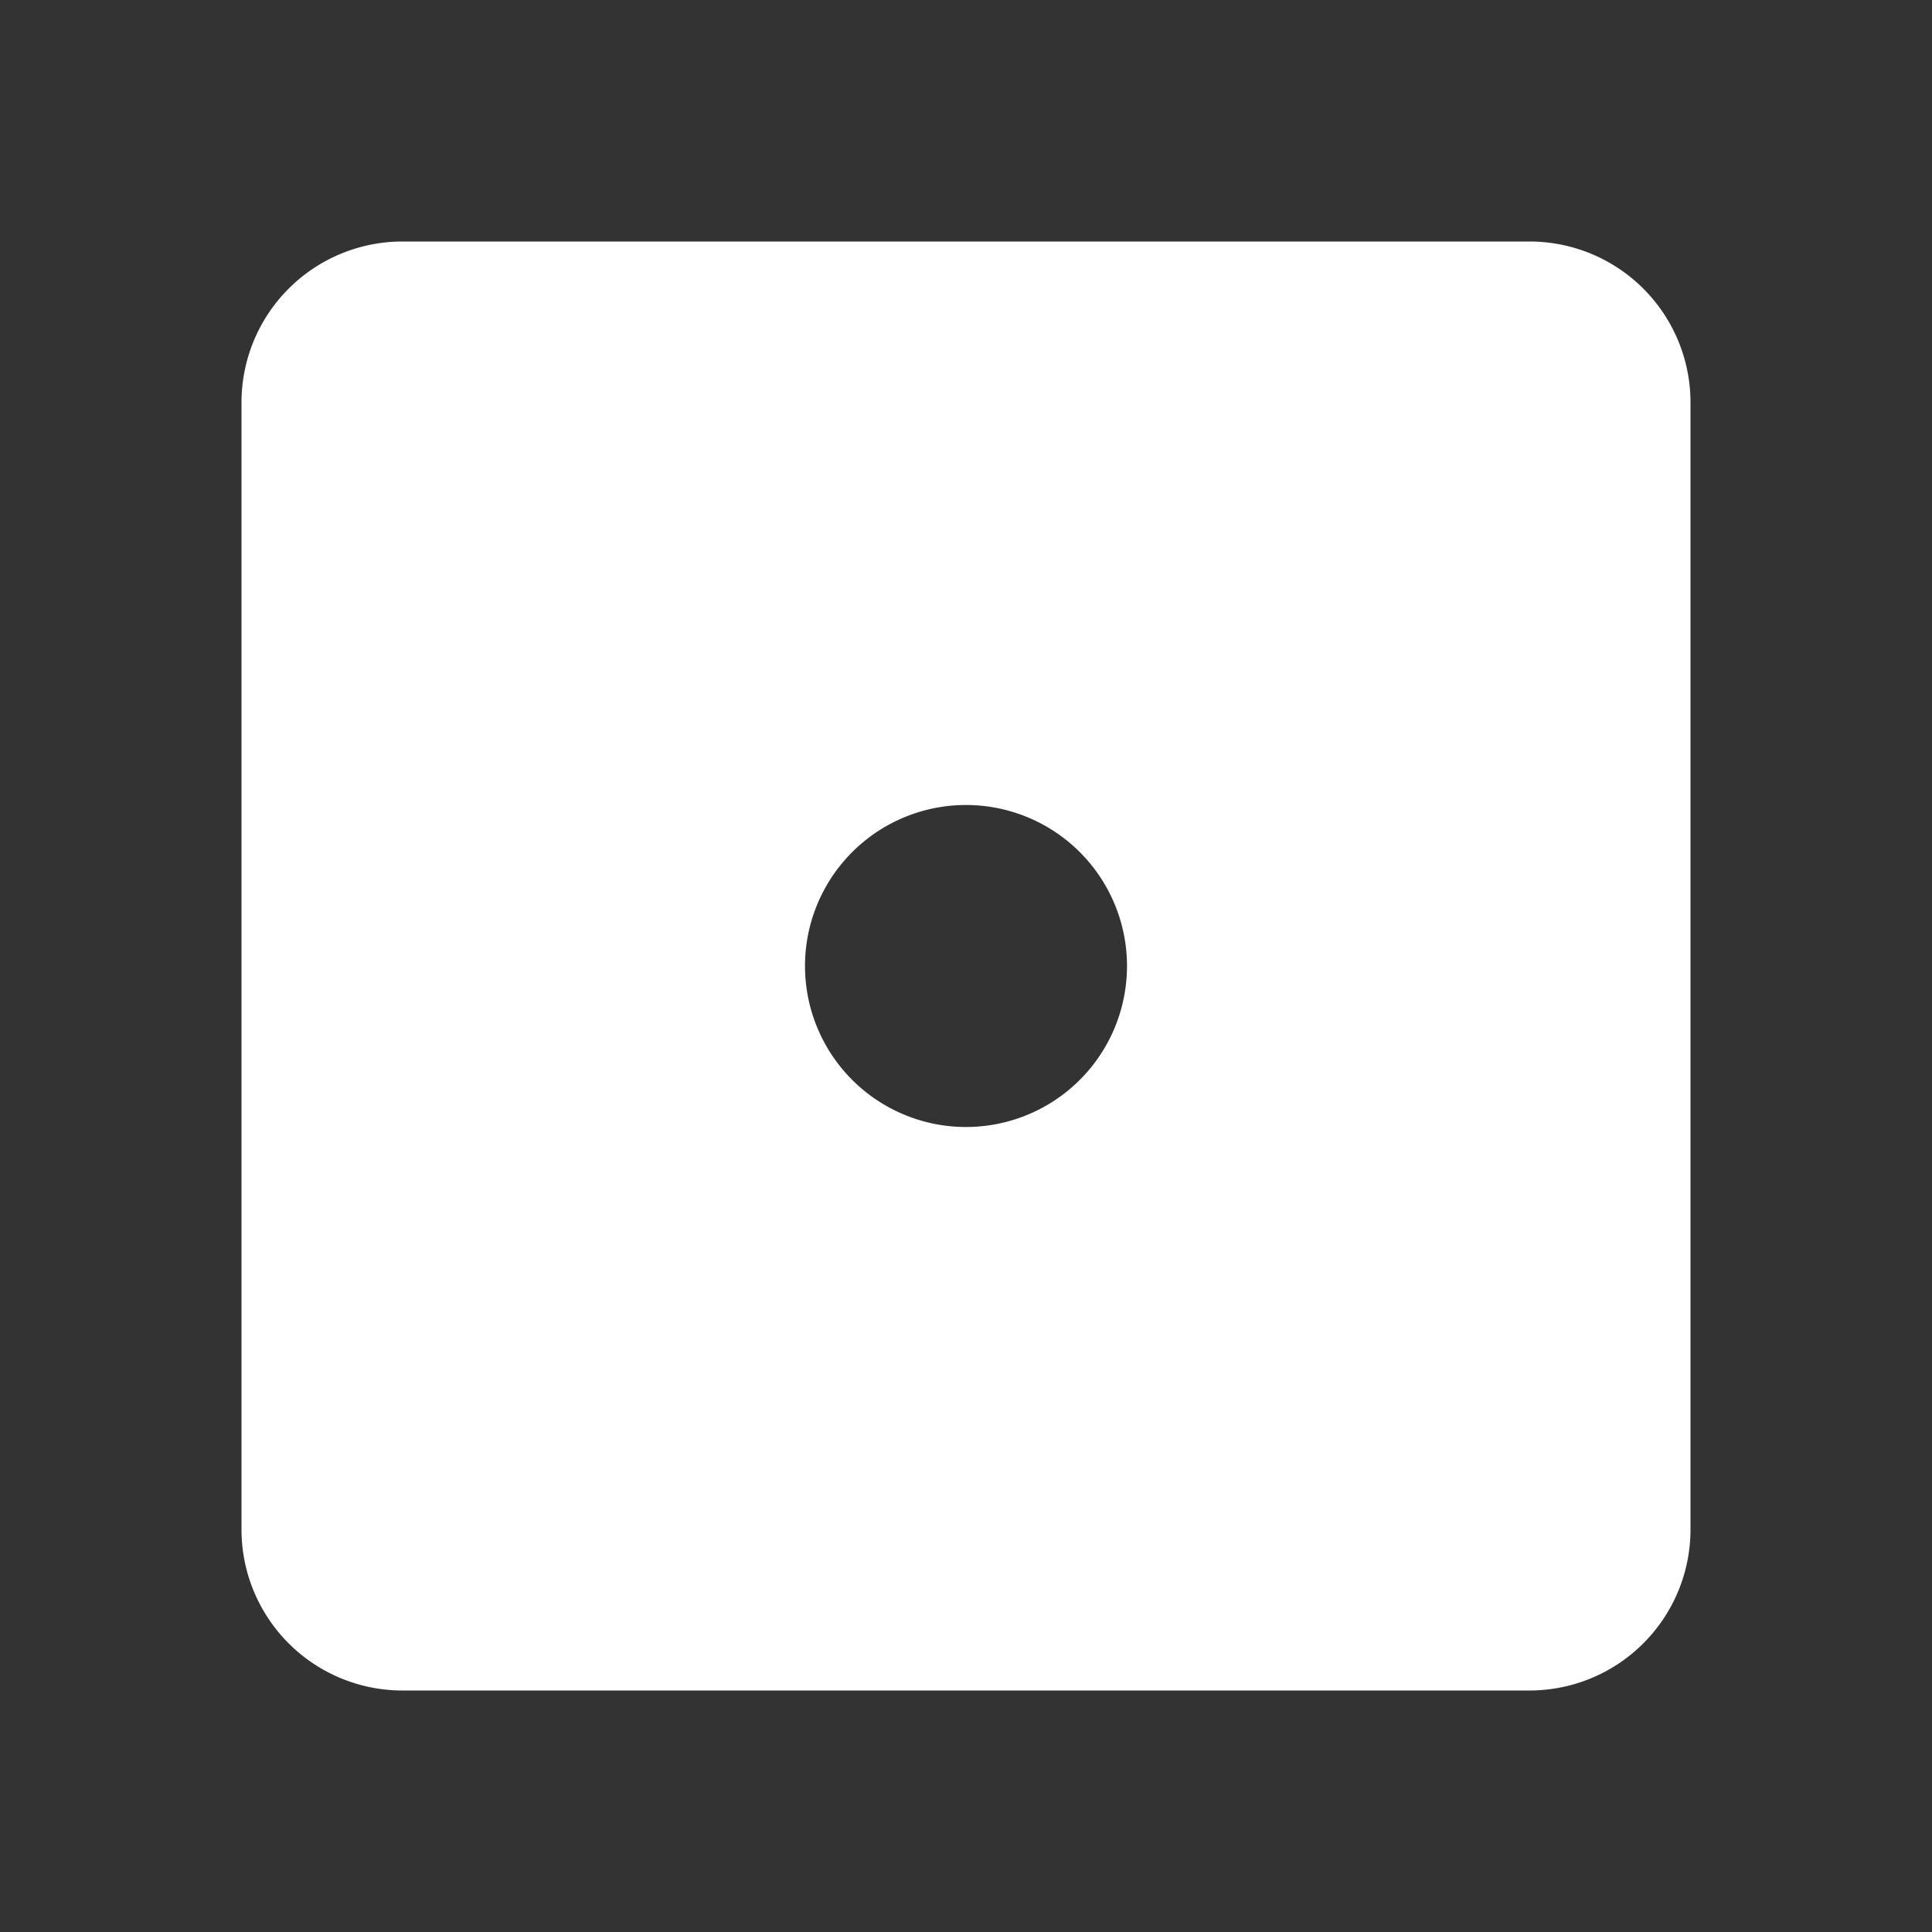 <svg xmlns="http://www.w3.org/2000/svg" fill="white" id="mdi-dice-1" viewBox="0 0 24 24"><rect x="0" y="0" width="24" height="24" fill="#333333" stroke="none"/><path d="M5,3H19A2,2 0 0,1 21,5V19A2,2 0 0,1 19,21H5A2,2 0 0,1 3,19V5A2,2 0 0,1 5,3M12,10A2,2 0 0,0 10,12A2,2 0 0,0 12,14A2,2 0 0,0 14,12A2,2 0 0,0 12,10Z" /></svg>
